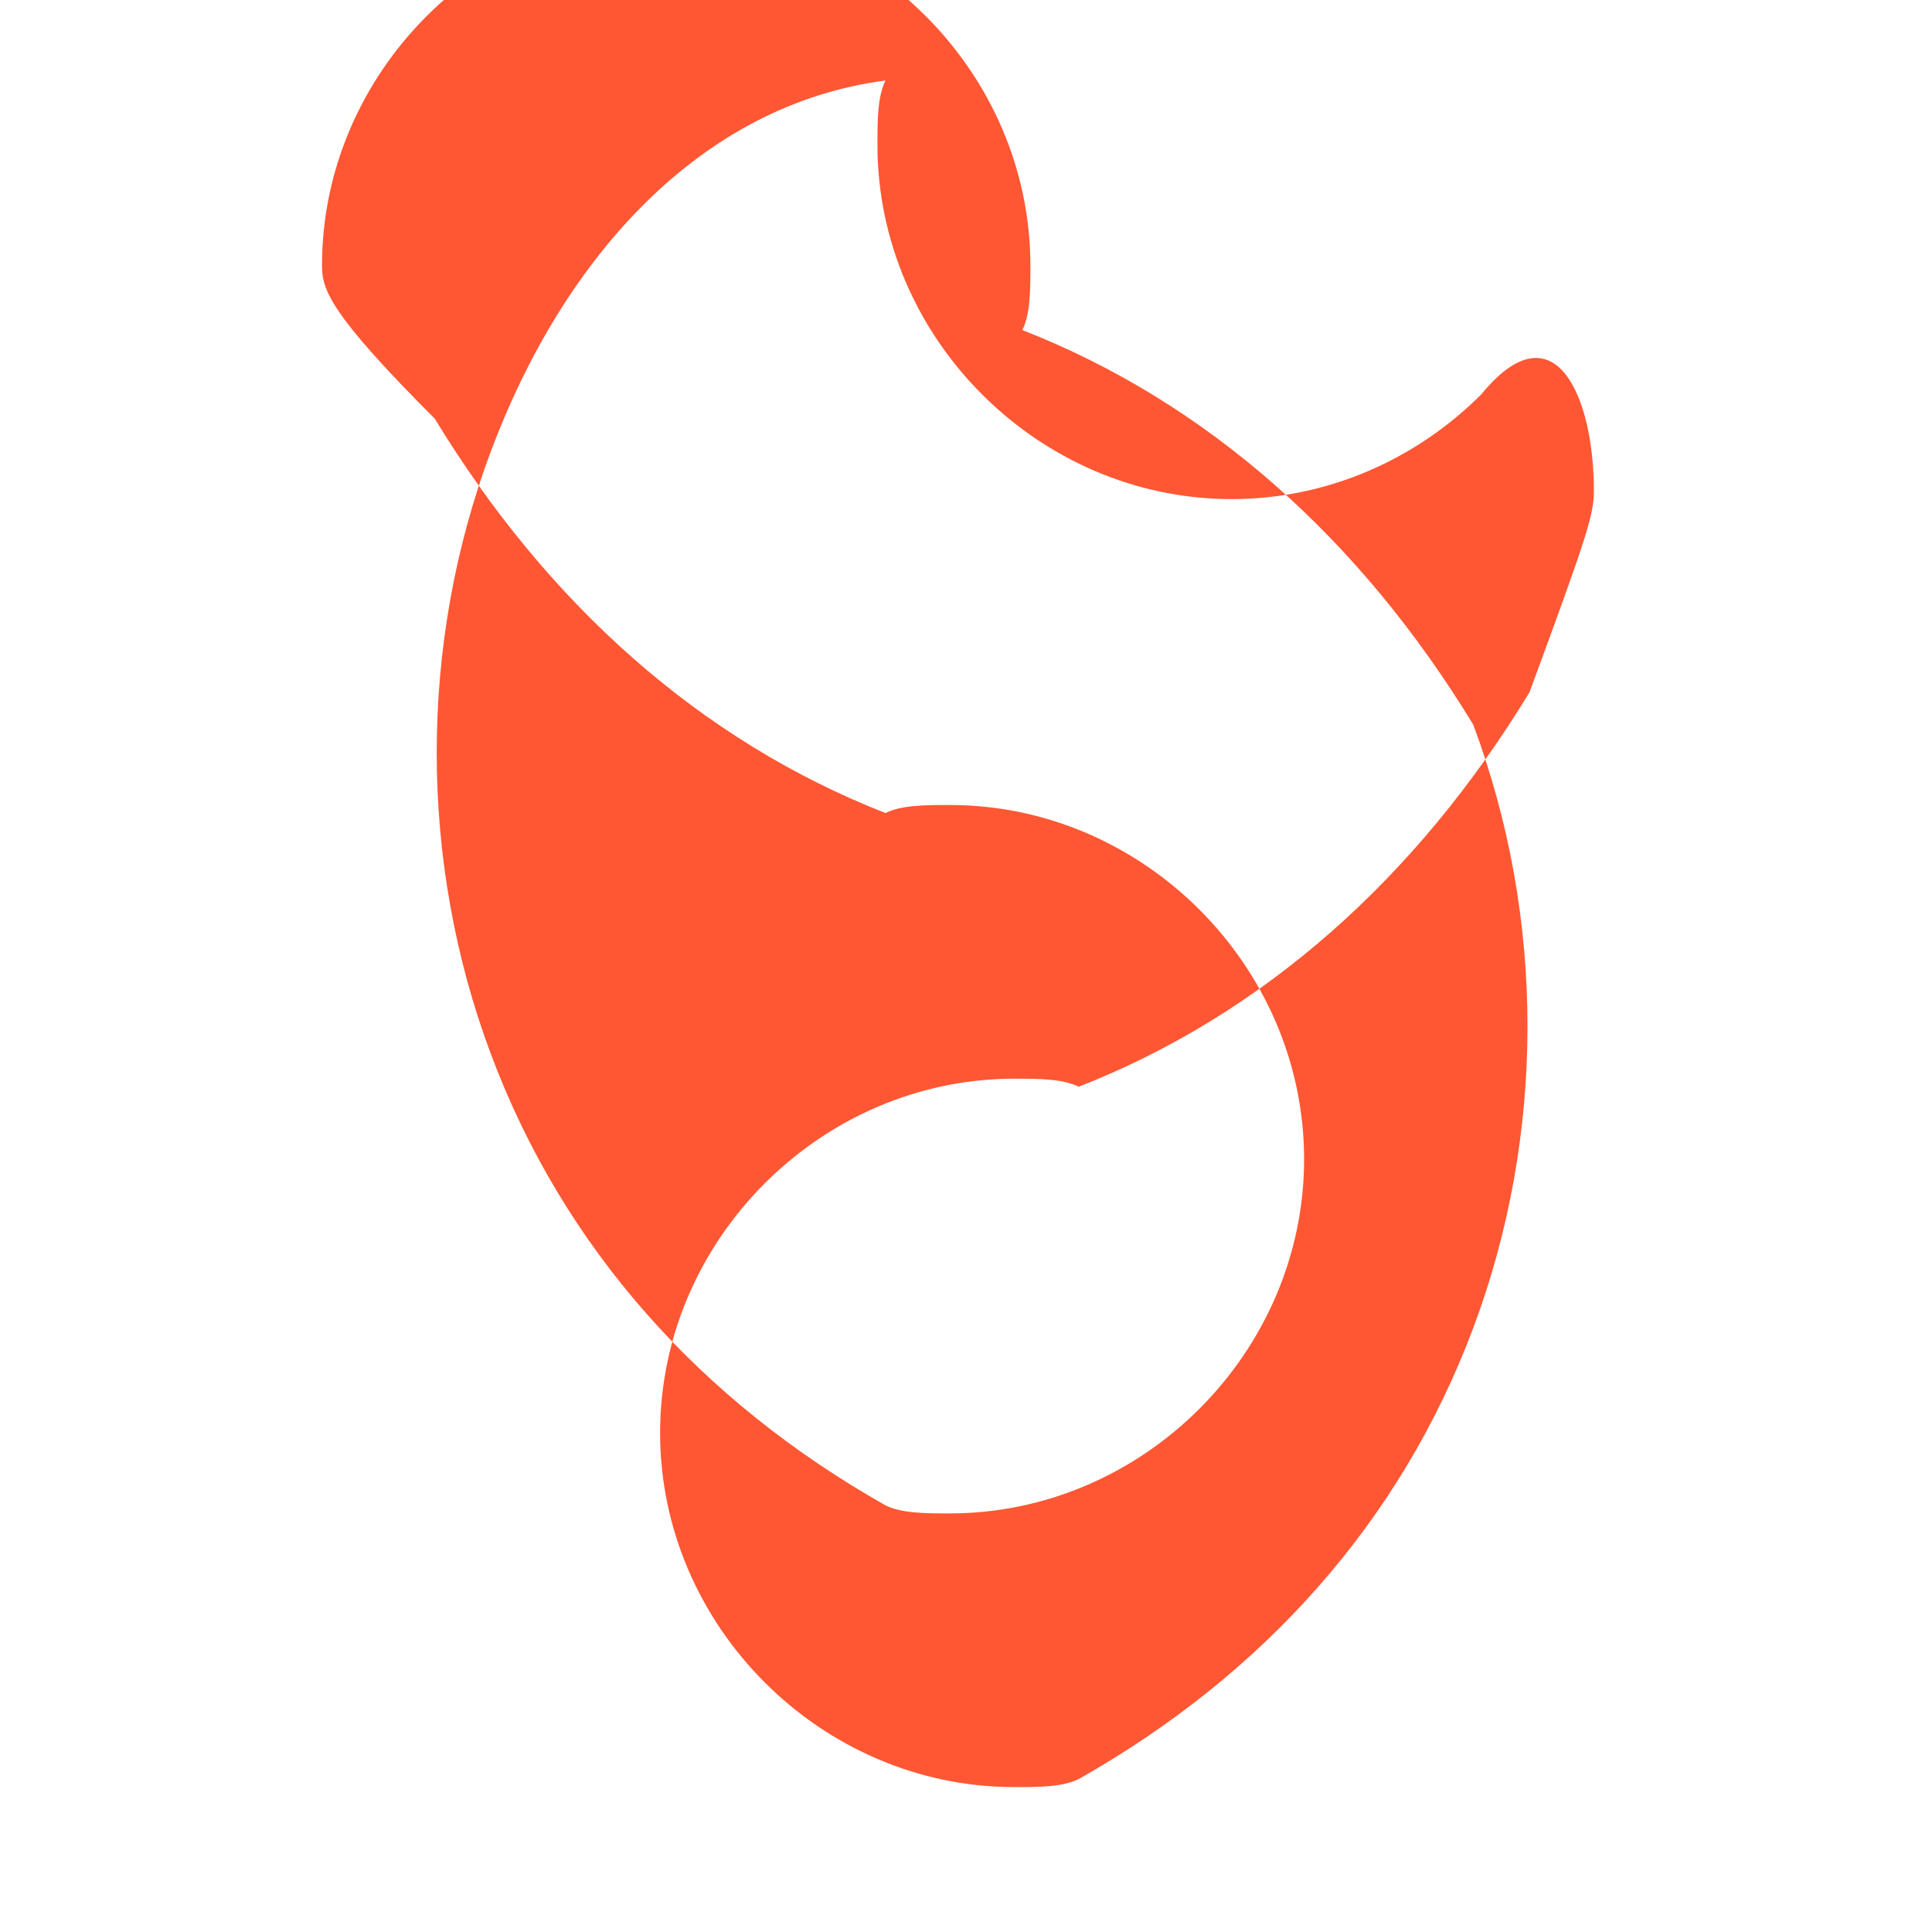 <?xml version="1.0" encoding="UTF-8"?>
<svg width="24px" height="24px" viewBox="0 0 24 24" version="1.1" xmlns="http://www.w3.org/2000/svg">
    <path d="M18.4,4.9c-0.8,0.8-1.9,1.3-3.1,1.3c-1.2,0-2.3-0.5-3.1-1.3c-0.8-0.8-1.3-1.9-1.3-3.1c0-0.3,0-0.6,0.1-0.8
        C8.7,1.3,7,3.2,6.1,5.6C5.2,8,5.2,10.7,6.1,13.1c0.9,2.4,2.6,4.3,4.9,5.6c0.2,0.1,0.5,0.1,0.8,0.1c1.2,0,2.3-0.5,3.1-1.3
        c0.8-0.8,1.3-1.9,1.3-3.1c0-1.2-0.5-2.3-1.3-3.1c-0.8-0.8-1.9-1.3-3.1-1.3c-0.3,0-0.6,0-0.8,0.1c-2.3-0.9-4.2-2.6-5.6-4.9
        C4.1,3.9,4,3.6,4,3.3c0-1.2,0.5-2.3,1.3-3.1C6.1-0.6,7.2-1.1,8.4-1.1c1.2,0,2.3,0.5,3.1,1.3c0.8,0.8,1.3,1.9,1.3,3.1
        c0,0.3,0,0.6-0.1,0.8c2.3,0.9,4.2,2.6,5.6,4.9c0.9,2.4,0.9,5.1,0,7.5c-0.9,2.4-2.6,4.3-4.9,5.6c-0.2,0.1-0.5,0.1-0.8,0.1
        c-1.2,0-2.3-0.5-3.1-1.3c-0.8-0.8-1.3-1.9-1.3-3.1c0-1.2,0.5-2.3,1.3-3.1c0.8-0.8,1.9-1.3,3.1-1.3c0.3,0,0.6,0,0.8,0.1
        c2.3-0.9,4.2-2.6,5.6-4.9C19.7,6.7,19.8,6.4,19.8,6.1C19.8,4.9,19.3,3.8,18.4,4.9z" fill="#FF5733"/>
</svg>